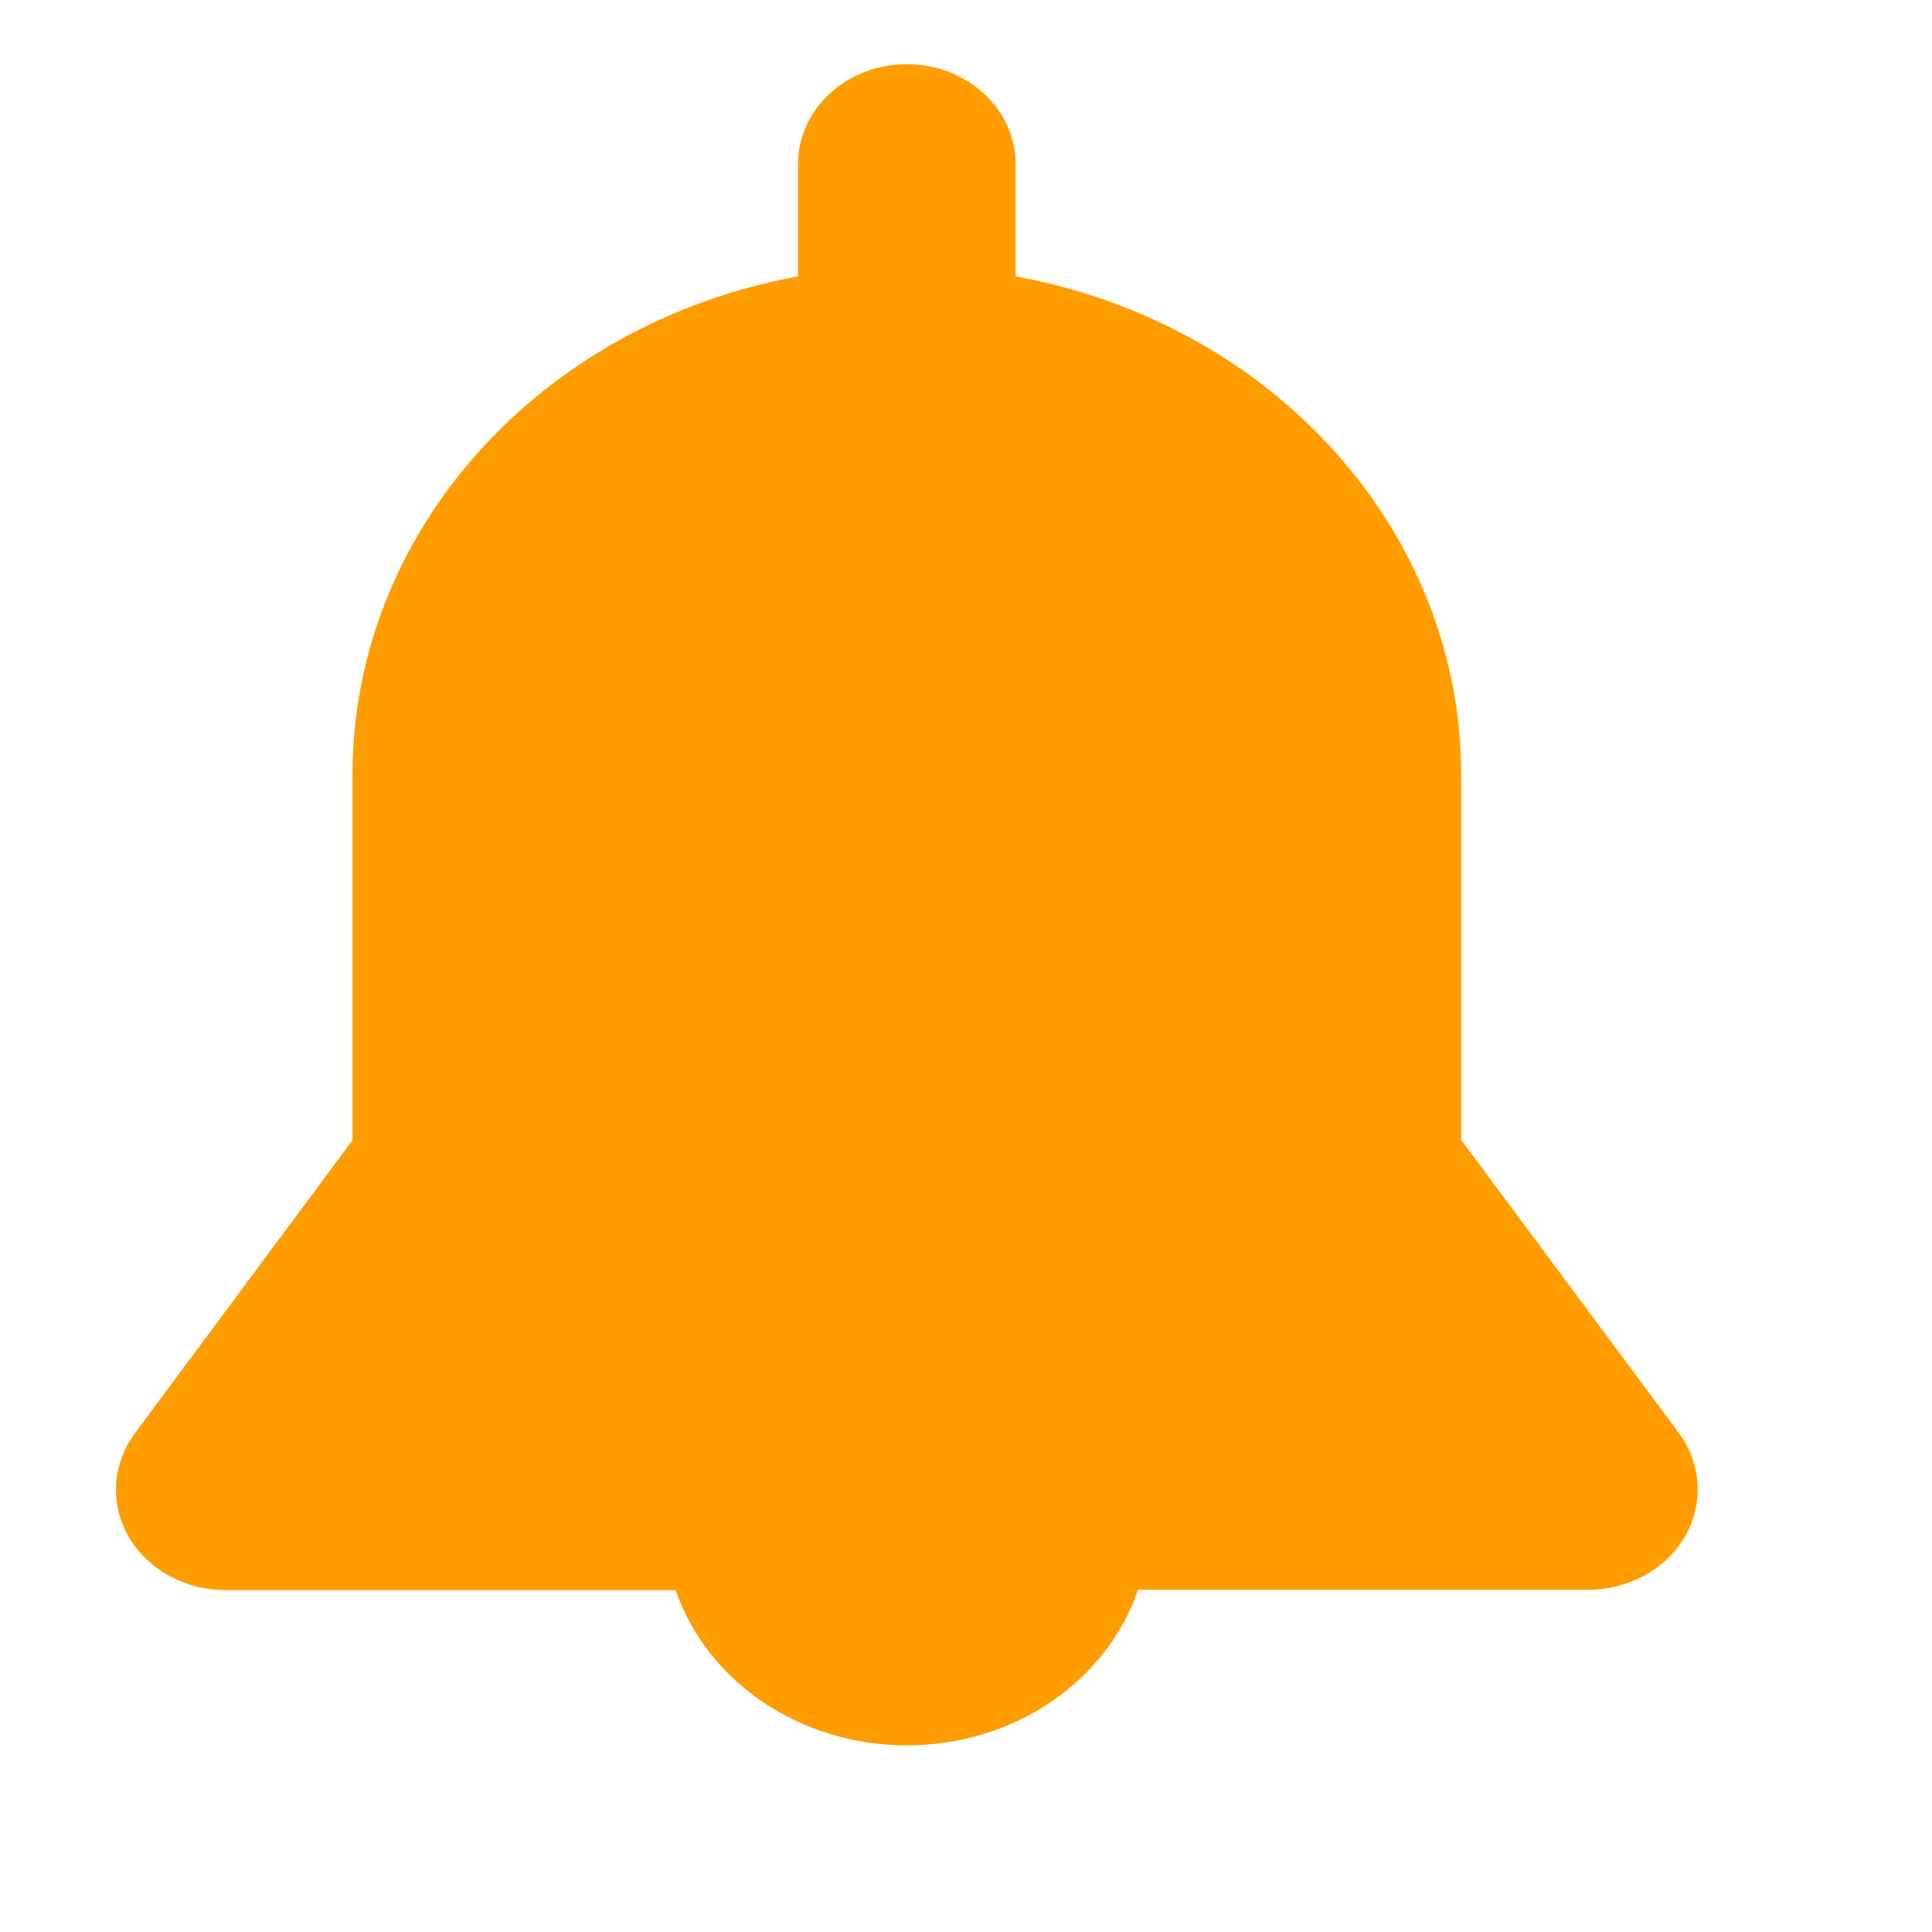 <?xml version="1.0" standalone="no"?>
<!DOCTYPE svg PUBLIC "-//W3C//DTD SVG 20010904//EN" "http://www.w3.org/TR/2001/REC-SVG-20010904/DTD/svg10.dtd">
<!-- Created using Karbon, part of Calligra: http://www.calligra.org/karbon -->
<svg xmlns="http://www.w3.org/2000/svg" xmlns:xlink="http://www.w3.org/1999/xlink" width="56.693pt" height="56.693pt">
<defs/>
<g id="layer0">
  <path id="bell" transform="translate(4.537, 2.513)" fill="#ff9d00" d="M21.898 59.703L4.288 59.703C2.703 59.7 1.248 58.9 0.499 57.619C-0.246 56.328 -0.151 54.766 0.745 53.559L9.256 42.099L9.256 27.788C9.256 18.315 16.552 10.159 26.688 8.3L26.688 3.9C26.688 1.746 28.594 0 30.944 0C33.294 0 35.2 1.746 35.2 3.9L35.2 8.3C45.336 10.159 52.632 18.315 52.632 27.788L52.632 42.086L61.143 53.546C62.038 54.753 62.133 56.314 61.389 57.605C60.641 58.886 59.185 59.687 57.6 59.689L39.99 59.689C38.753 63.309 35.095 65.774 30.955 65.776C26.812 65.784 23.143 63.324 21.898 59.703Z"/>
 </g>
</svg>
